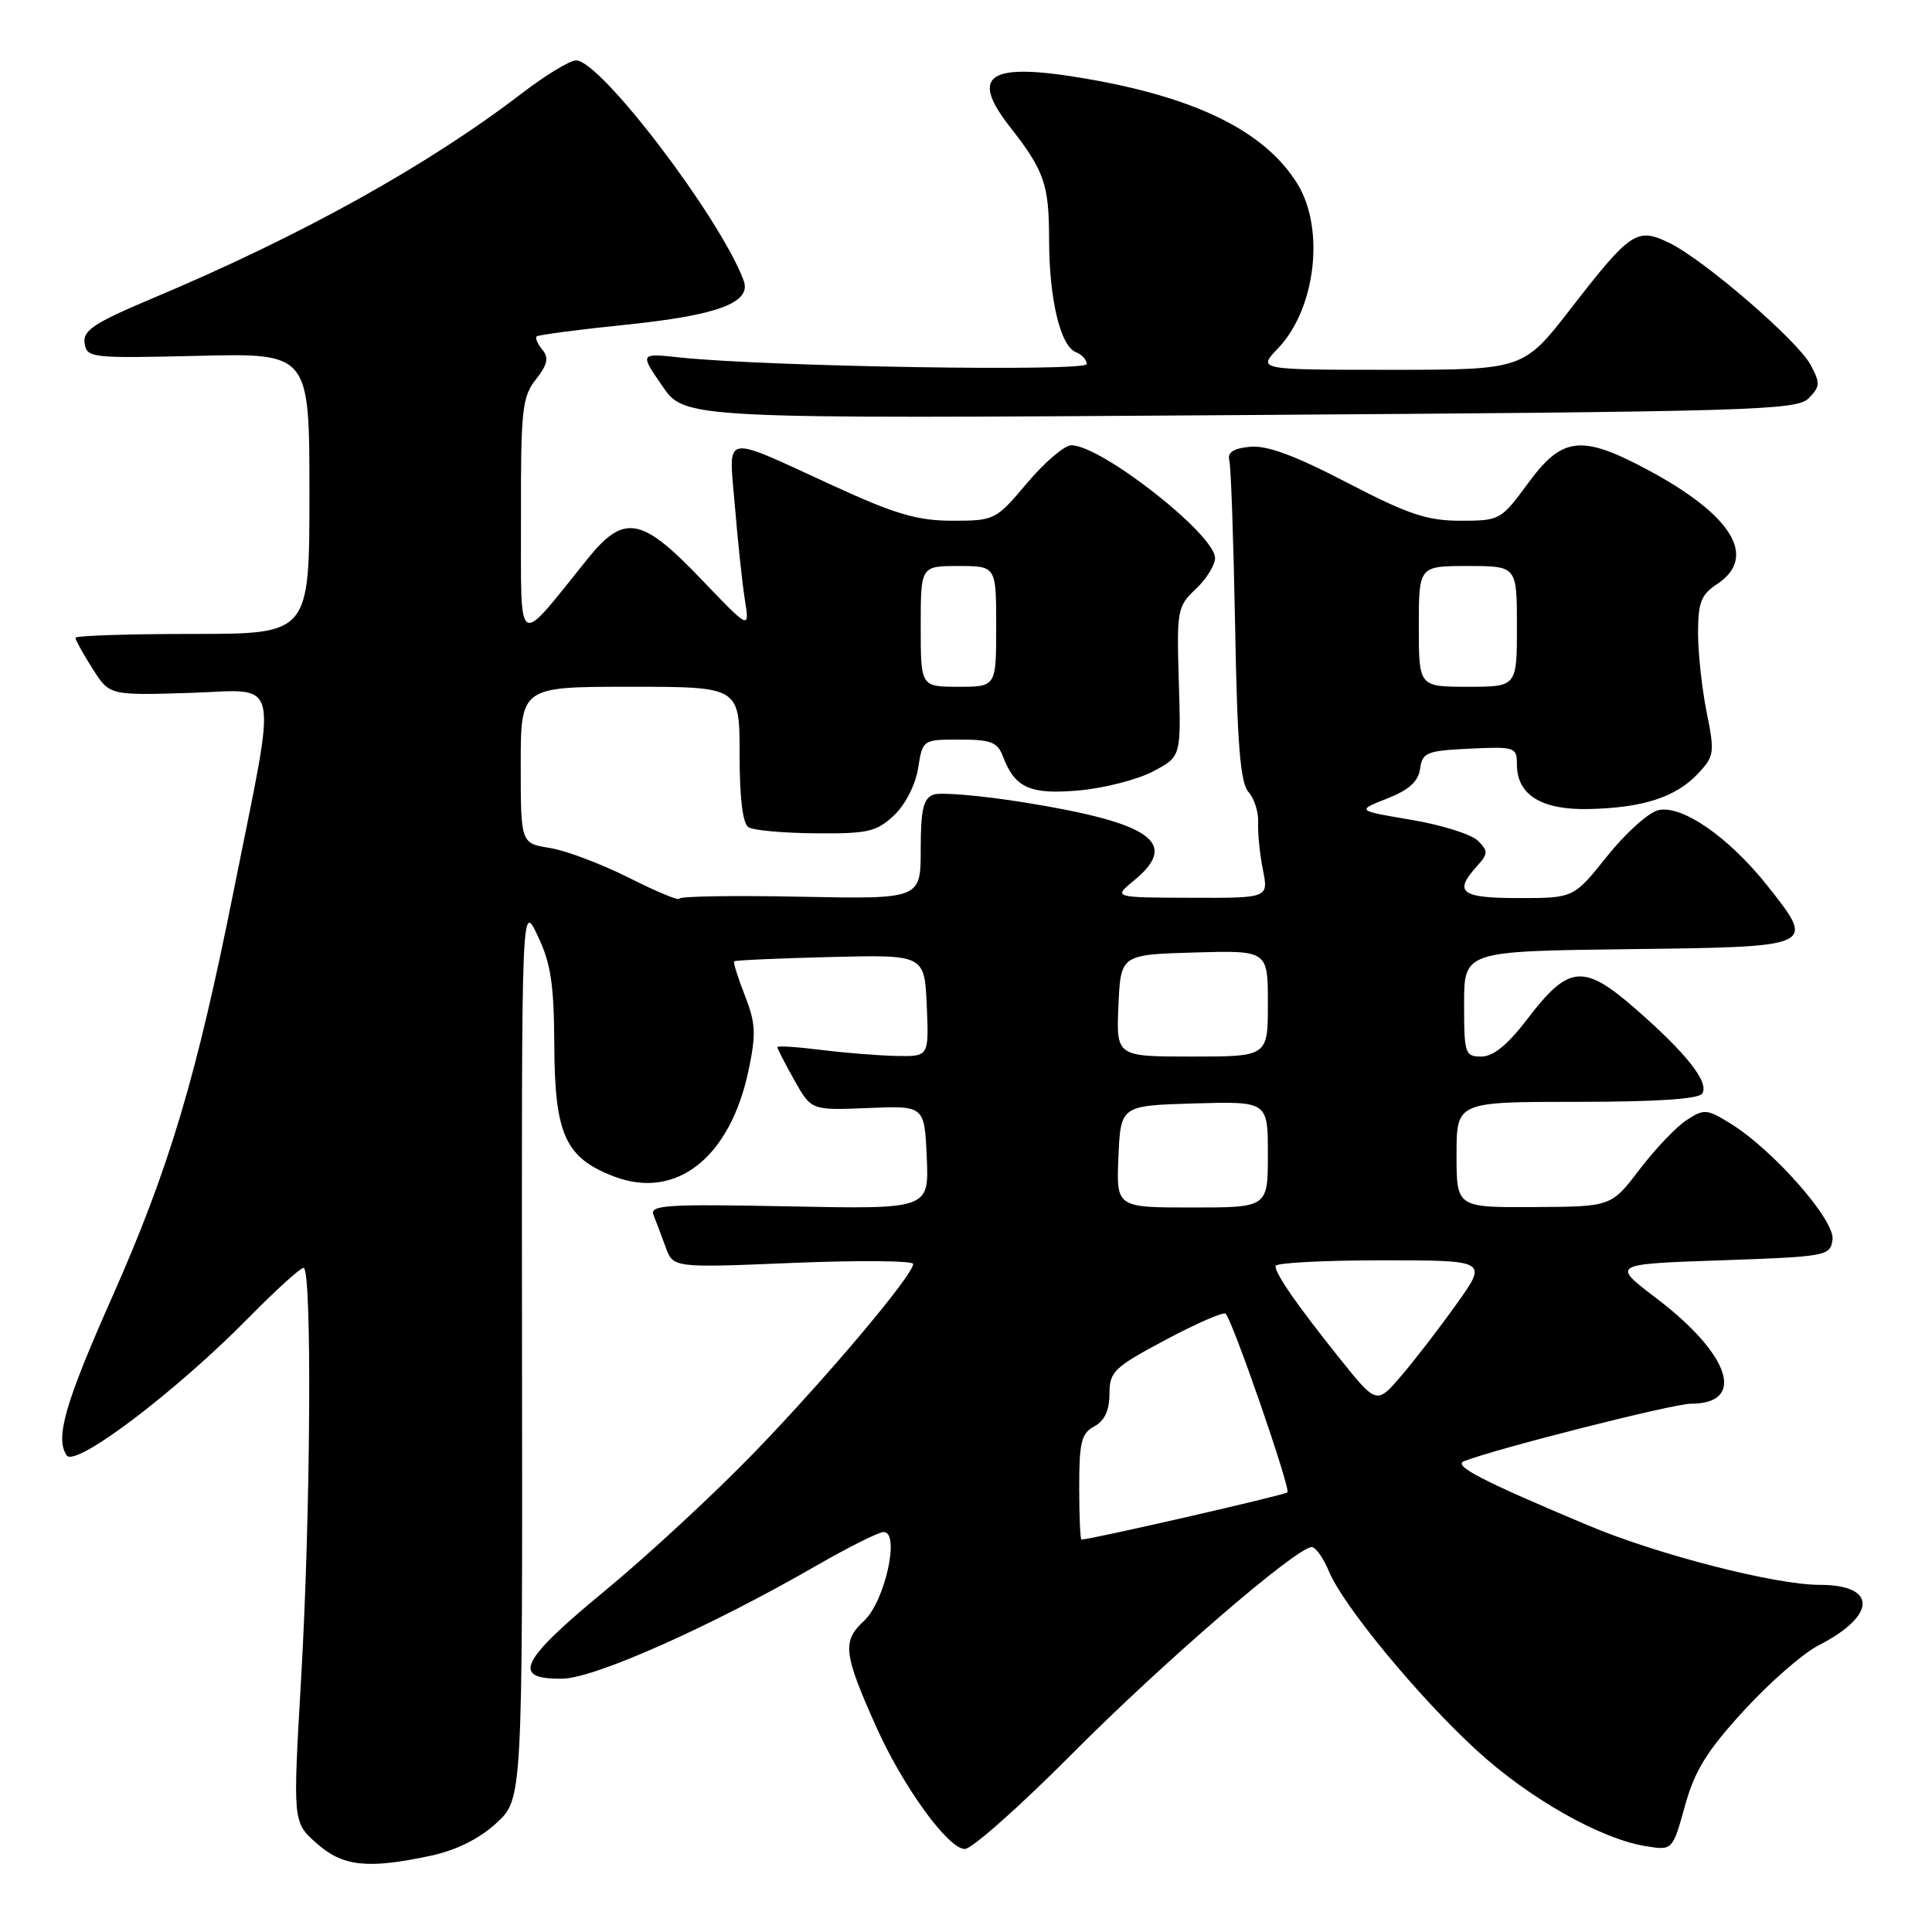 <?xml version="1.0" encoding="UTF-8" standalone="no"?>
<!DOCTYPE svg PUBLIC "-//W3C//DTD SVG 1.1//EN" "http://www.w3.org/Graphics/SVG/1.1/DTD/svg11.dtd" >
<svg xmlns="http://www.w3.org/2000/svg" xmlns:xlink="http://www.w3.org/1999/xlink" version="1.1" viewBox="0 0 256 256">
 <g >
 <path fill="currentColor"
d=" M 57.09 245.89 C 60.47 245.16 63.49 243.66 65.76 241.58 C 69.24 238.39 69.24 238.39 69.17 178.95 C 69.11 119.50 69.11 119.50 71.25 124.00 C 73.00 127.66 73.41 130.41 73.45 138.67 C 73.51 150.36 74.93 153.44 81.39 155.90 C 89.63 159.03 96.77 153.37 99.20 141.77 C 100.20 137.00 100.13 135.55 98.70 131.91 C 97.78 129.57 97.14 127.53 97.28 127.38 C 97.43 127.24 103.16 126.98 110.02 126.81 C 122.50 126.50 122.50 126.50 122.80 133.25 C 123.09 140.00 123.09 140.00 118.80 139.92 C 116.43 139.87 111.91 139.51 108.75 139.11 C 105.59 138.72 103.00 138.55 103.00 138.75 C 103.00 138.94 104.01 140.91 105.25 143.12 C 107.50 147.13 107.50 147.13 115.00 146.82 C 122.50 146.50 122.50 146.50 122.80 153.36 C 123.10 160.22 123.10 160.22 104.53 159.85 C 88.30 159.53 86.05 159.67 86.59 160.99 C 86.93 161.82 87.65 163.74 88.20 165.25 C 89.20 168.00 89.20 168.00 105.10 167.34 C 113.84 166.98 121.00 167.05 121.00 167.48 C 121.00 168.94 109.69 182.37 100.03 192.38 C 94.79 197.81 85.86 206.08 80.20 210.75 C 68.84 220.11 67.67 222.55 74.57 222.43 C 78.85 222.35 94.21 215.51 108.20 207.44 C 112.44 205.00 116.44 203.00 117.09 203.00 C 119.30 203.00 117.26 212.21 114.48 214.78 C 111.57 217.48 111.75 219.09 116.11 228.83 C 119.67 236.77 125.64 245.00 127.85 245.00 C 128.77 245.00 135.15 239.34 142.02 232.43 C 153.97 220.39 171.81 205.00 173.81 205.00 C 174.33 205.00 175.35 206.43 176.08 208.19 C 177.97 212.77 187.98 224.89 195.70 231.96 C 202.63 238.31 212.06 243.65 218.08 244.63 C 221.62 245.20 221.62 245.20 223.26 239.30 C 224.56 234.60 226.16 232.03 231.08 226.65 C 234.48 222.94 238.92 219.06 240.95 218.03 C 248.69 214.07 248.77 210.00 241.10 210.00 C 235.24 210.00 219.68 206.01 210.48 202.14 C 196.33 196.20 192.47 194.20 194.00 193.61 C 198.42 191.90 221.73 186.00 224.05 186.00 C 231.43 186.00 229.29 179.48 219.46 172.01 C 213.52 167.50 213.52 167.50 228.01 167.00 C 242.08 166.51 242.51 166.43 242.82 164.26 C 243.18 161.72 234.99 152.39 229.31 148.88 C 226.16 146.93 225.79 146.91 223.47 148.43 C 222.10 149.32 219.30 152.27 217.24 154.97 C 213.50 159.89 213.50 159.89 203.25 159.94 C 193.00 160.00 193.00 160.00 193.00 153.00 C 193.00 146.00 193.00 146.00 208.94 146.00 C 219.45 146.00 225.11 145.63 225.56 144.90 C 226.49 143.40 223.47 139.58 216.73 133.69 C 209.82 127.66 207.87 127.84 202.41 134.99 C 199.78 138.44 197.87 140.00 196.29 140.00 C 194.12 140.00 194.00 139.63 194.00 133.02 C 194.00 126.04 194.00 126.04 215.74 125.77 C 240.74 125.46 240.63 125.51 234.22 117.40 C 229.09 110.92 222.81 106.58 219.70 107.36 C 218.40 107.69 215.35 110.44 212.93 113.48 C 208.52 119.00 208.52 119.00 201.26 119.00 C 193.58 119.00 192.57 118.24 195.68 114.80 C 197.20 113.12 197.21 112.78 195.83 111.40 C 194.98 110.55 191.01 109.31 187.01 108.63 C 179.74 107.41 179.74 107.41 183.78 105.82 C 186.69 104.68 187.93 103.56 188.17 101.86 C 188.47 99.71 189.04 99.47 194.75 99.20 C 200.76 98.92 201.00 99.00 201.00 101.30 C 201.00 105.36 204.29 107.37 210.67 107.20 C 217.78 107.02 222.08 105.61 225.00 102.50 C 227.16 100.20 227.22 99.74 226.14 94.37 C 225.51 91.23 225.00 86.50 225.00 83.86 C 225.00 79.83 225.41 78.78 227.50 77.41 C 232.96 73.83 229.55 68.24 218.21 62.19 C 209.53 57.57 207.01 57.86 202.50 64.00 C 198.89 68.91 198.74 69.00 193.52 69.00 C 189.09 69.00 186.60 68.16 178.49 63.95 C 171.60 60.36 167.86 58.98 165.64 59.20 C 163.43 59.41 162.62 59.94 162.89 61.00 C 163.11 61.83 163.45 71.70 163.66 82.94 C 163.94 98.66 164.35 103.73 165.43 104.94 C 166.20 105.80 166.78 107.62 166.71 109.00 C 166.65 110.38 166.93 113.19 167.34 115.25 C 168.09 119.00 168.09 119.00 157.80 118.96 C 147.50 118.93 147.50 118.93 150.25 116.68 C 156.34 111.69 152.61 109.04 135.68 106.32 C 129.99 105.41 124.59 104.94 123.67 105.30 C 122.34 105.81 122.00 107.30 122.00 112.54 C 122.00 119.14 122.00 119.14 106.00 118.82 C 97.20 118.64 90.00 118.76 90.00 119.08 C 90.00 119.40 87.01 118.16 83.36 116.32 C 79.70 114.48 74.98 112.70 72.86 112.36 C 69.00 111.74 69.00 111.74 69.00 101.37 C 69.00 91.00 69.00 91.00 83.50 91.00 C 98.00 91.00 98.00 91.00 98.00 99.94 C 98.00 105.79 98.41 109.14 99.19 109.62 C 99.85 110.03 103.87 110.39 108.12 110.42 C 114.99 110.48 116.14 110.21 118.45 108.05 C 119.96 106.63 121.29 104.03 121.65 101.81 C 122.26 98.00 122.26 98.00 127.15 98.00 C 131.34 98.00 132.18 98.33 132.92 100.29 C 134.49 104.42 136.54 105.32 143.03 104.73 C 146.32 104.43 150.70 103.31 152.76 102.23 C 156.50 100.26 156.50 100.26 156.20 90.35 C 155.91 80.84 156.00 80.35 158.45 78.05 C 159.85 76.73 161.00 74.88 161.00 73.94 C 161.00 70.83 145.92 59.00 141.96 59.00 C 141.05 59.00 138.42 61.25 136.10 64.00 C 131.95 68.92 131.79 69.00 126.19 69.00 C 121.56 68.99 118.64 68.14 110.50 64.40 C 95.37 57.47 96.57 57.22 97.38 67.09 C 97.76 71.72 98.35 77.29 98.70 79.47 C 99.33 83.45 99.33 83.45 92.89 76.72 C 84.97 68.44 82.68 68.05 77.81 74.11 C 68.31 85.91 69.06 86.38 69.03 68.66 C 69.00 54.29 69.19 52.58 71.01 50.27 C 72.56 48.30 72.75 47.40 71.86 46.33 C 71.23 45.57 70.89 44.78 71.11 44.58 C 71.32 44.37 76.67 43.67 83.00 43.02 C 95.15 41.77 99.61 40.09 98.54 37.18 C 95.47 28.90 79.58 8.00 76.34 8.00 C 75.52 8.00 72.29 9.96 69.17 12.35 C 56.66 21.94 39.92 31.24 20.21 39.53 C 12.45 42.80 10.97 43.78 11.21 45.47 C 11.49 47.42 12.06 47.49 26.25 47.15 C 41.00 46.79 41.00 46.79 41.00 65.40 C 41.00 84.00 41.00 84.00 25.50 84.00 C 16.97 84.00 10.00 84.23 10.00 84.51 C 10.00 84.80 11.01 86.63 12.25 88.58 C 14.50 92.14 14.50 92.14 25.00 91.82 C 37.43 91.44 36.81 88.73 30.97 118.00 C 26.02 142.79 22.41 154.85 14.86 171.87 C 8.60 185.97 7.29 190.55 8.83 192.84 C 9.95 194.52 23.27 184.44 32.97 174.58 C 36.53 170.96 39.79 168.00 40.22 168.00 C 41.36 168.00 41.17 200.50 39.90 222.43 C 38.80 241.43 38.80 241.43 41.91 244.21 C 45.40 247.33 48.68 247.69 57.09 245.89 Z  M 239.65 52.78 C 241.18 51.24 241.21 50.77 239.93 48.37 C 238.21 45.14 225.82 34.44 221.20 32.19 C 216.91 30.10 216.07 30.66 208.18 40.84 C 201.85 49.00 201.85 49.00 184.24 49.00 C 166.63 49.00 166.63 49.00 169.33 46.17 C 174.34 40.95 175.59 30.32 171.91 24.35 C 167.66 17.48 158.73 13.01 144.18 10.47 C 131.01 8.18 128.34 9.82 133.86 16.86 C 138.37 22.62 139.00 24.43 139.01 31.68 C 139.01 39.59 140.50 45.87 142.56 46.66 C 143.35 46.97 144.00 47.67 144.00 48.24 C 144.00 49.27 101.51 48.58 90.13 47.37 C 84.76 46.79 84.76 46.79 87.76 51.15 C 90.75 55.50 90.75 55.50 164.34 55.00 C 232.21 54.54 238.06 54.37 239.65 52.78 Z  M 143.00 197.04 C 143.00 191.09 143.29 189.91 145.00 189.00 C 146.36 188.27 147.00 186.90 147.01 184.71 C 147.02 181.74 147.57 181.20 154.46 177.53 C 158.55 175.35 162.13 173.80 162.40 174.07 C 163.35 175.02 171.05 197.29 170.59 197.75 C 170.23 198.11 144.52 204.00 143.30 204.00 C 143.14 204.00 143.00 200.87 143.00 197.04 Z  M 177.45 179.92 C 171.80 172.85 169.01 168.83 169.01 167.75 C 169.00 167.34 175.33 167.00 183.06 167.00 C 197.13 167.00 197.13 167.00 193.03 172.75 C 190.78 175.91 187.47 180.21 185.67 182.31 C 182.41 186.11 182.41 186.11 177.45 179.92 Z  M 148.20 153.25 C 148.50 146.50 148.50 146.50 158.25 146.21 C 168.00 145.93 168.00 145.93 168.00 152.96 C 168.00 160.00 168.00 160.00 157.95 160.00 C 147.91 160.00 147.91 160.00 148.20 153.25 Z  M 148.20 133.25 C 148.50 126.50 148.50 126.50 158.25 126.21 C 168.00 125.93 168.00 125.93 168.00 132.96 C 168.00 140.00 168.00 140.00 157.95 140.00 C 147.91 140.00 147.91 140.00 148.20 133.25 Z  M 122.00 83.00 C 122.00 75.00 122.00 75.00 127.00 75.00 C 132.00 75.00 132.00 75.00 132.00 83.00 C 132.00 91.00 132.00 91.00 127.00 91.00 C 122.00 91.00 122.00 91.00 122.00 83.00 Z  M 188.00 83.00 C 188.00 75.00 188.00 75.00 194.50 75.00 C 201.00 75.00 201.00 75.00 201.00 83.00 C 201.00 91.00 201.00 91.00 194.50 91.00 C 188.00 91.00 188.00 91.00 188.00 83.00 Z "/>
</g>
</svg>